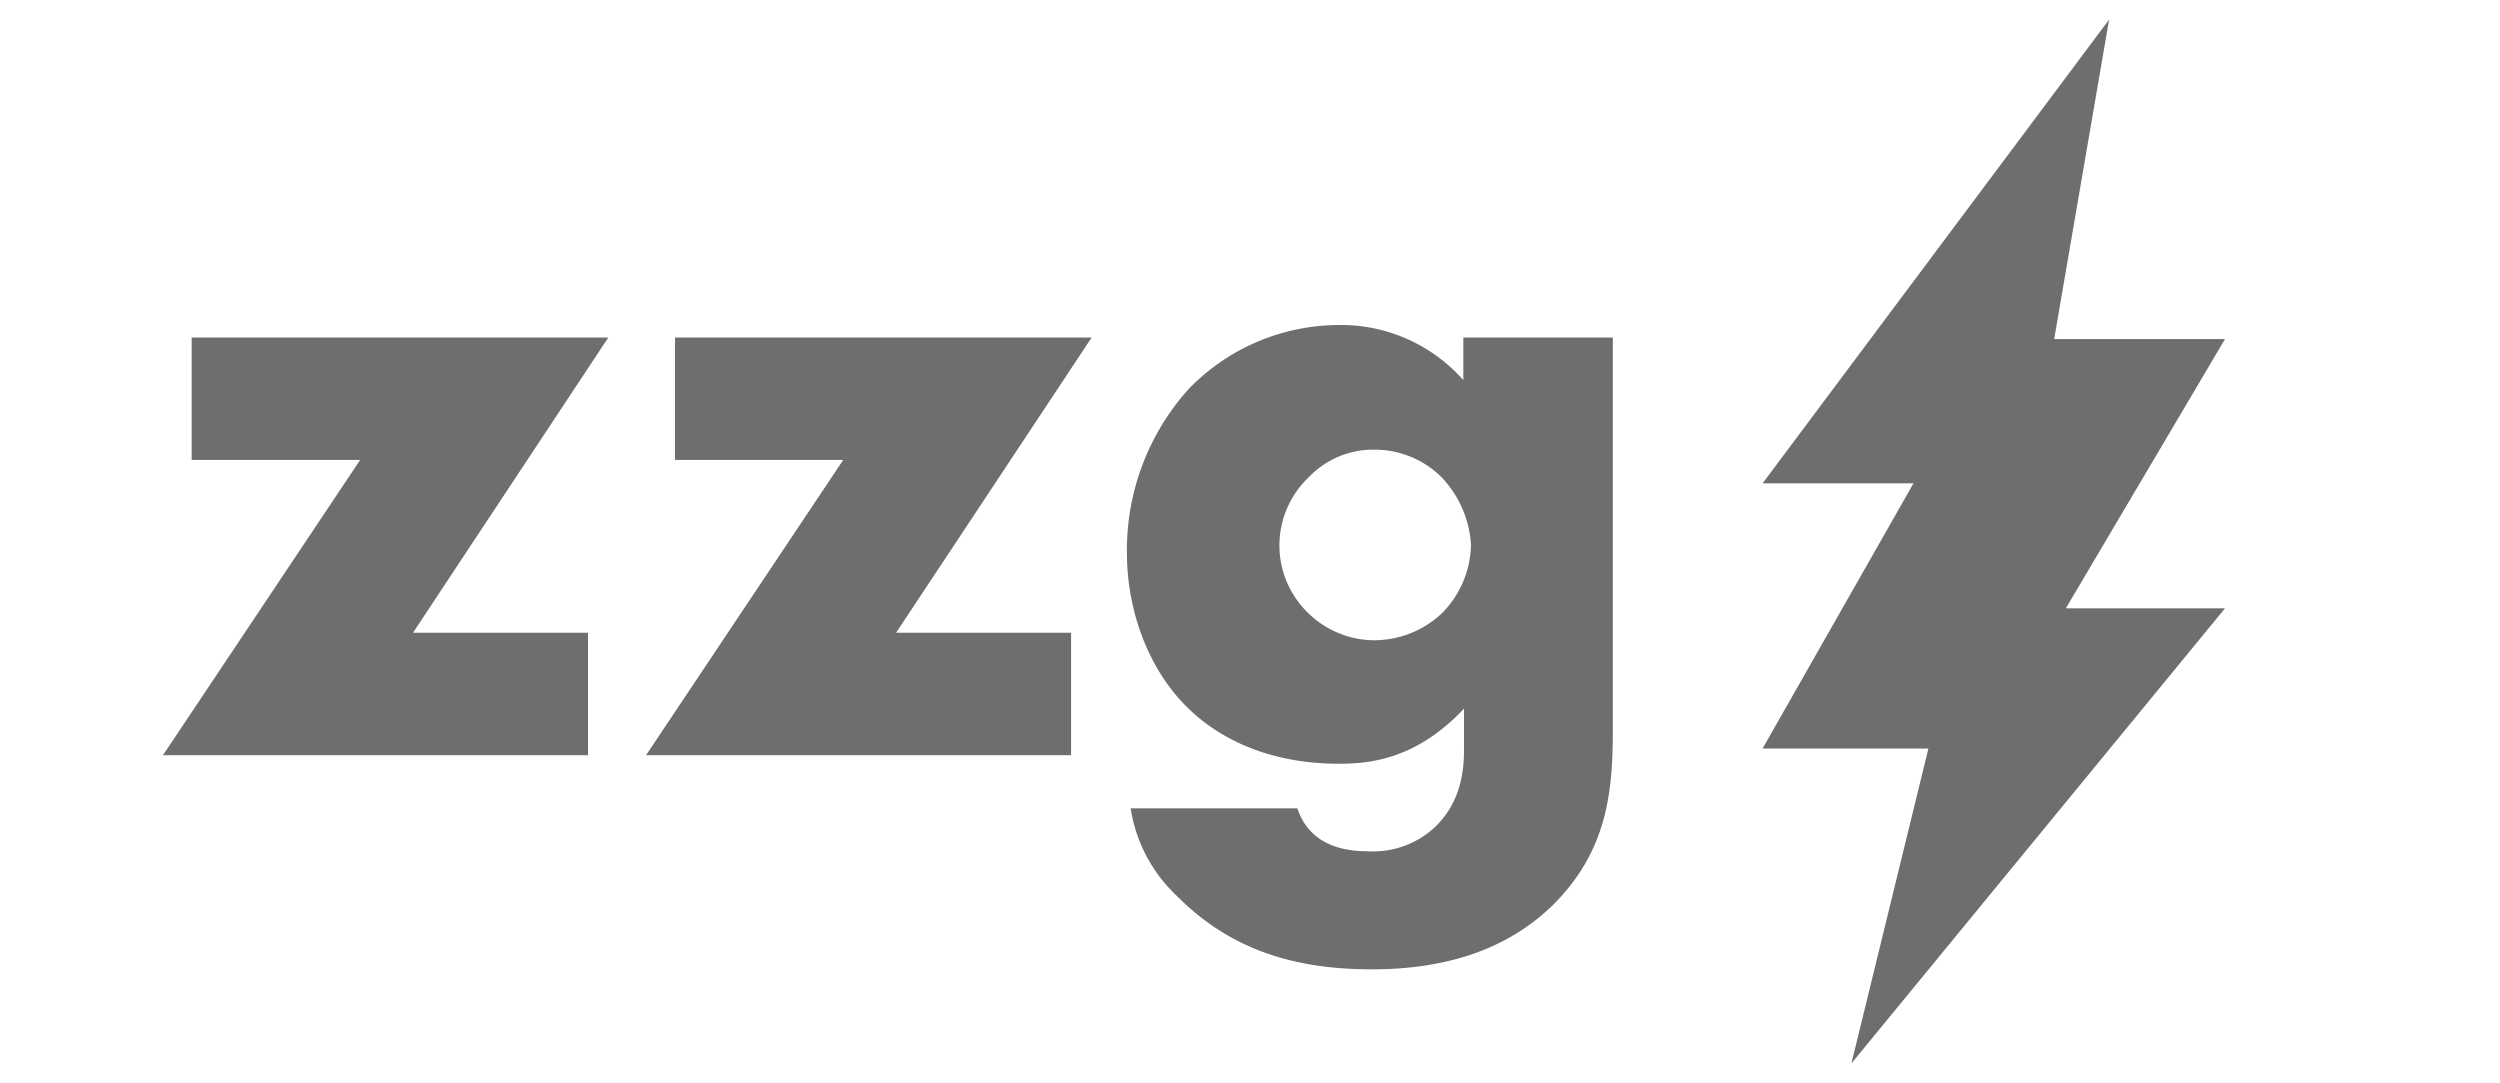 <svg id="Layer_1" data-name="Layer 1"
    xmlns="http://www.w3.org/2000/svg" viewBox="130 130 300 130">
    <defs>
        <style>.cls-1{fill:#6d6e70;}</style>
    </defs>
    <path class="cls-1" d="M359.62,188l-18.11,31.82h19.9l-9.24,37.79L397,203h-19.1L397,170.69h-20.5l6.59-38.34L341.51,188Z"/>
    <path class="cls-1" d="M179.56,205.93h21v14.69h-51l23.66-35.43H153V170.5h50Z"/>
    <path class="cls-1" d="M237.53,205.93h21v14.69h-51l23.66-35.43H211V170.5h50Z"/>
    <path class="cls-1" d="M323.54,170.5v47c0,7.52-.67,14.36-6.84,20.75-6.39,6.5-14.8,8.07-22.09,8.07-9.31,0-17-2.35-23.44-8.86A18.2,18.2,0,0,1,265.68,227h20c.67,2,2.47,5.15,8.41,5.15a10.91,10.91,0,0,0,8-2.8c3-2.8,3.59-6.39,3.59-9.31v-5c-5.61,5.94-11,6.61-15,6.61-9.19,0-15.14-3.59-18.5-7.06-4.49-4.6-6.95-11.44-6.95-18.28a28.88,28.88,0,0,1,7.4-19.62A25.18,25.18,0,0,1,290.68,169a19.56,19.56,0,0,1,14.92,6.62V170.5ZM287,187.32a11.26,11.26,0,0,0,0,16.26,11.38,11.38,0,0,0,8.08,3.25,11.87,11.87,0,0,0,8.07-3.36,12,12,0,0,0,3.37-8.08,12.86,12.86,0,0,0-3.59-8.18,11.38,11.38,0,0,0-8-3.25A10.69,10.69,0,0,0,287,187.32Z"/>
</svg>

